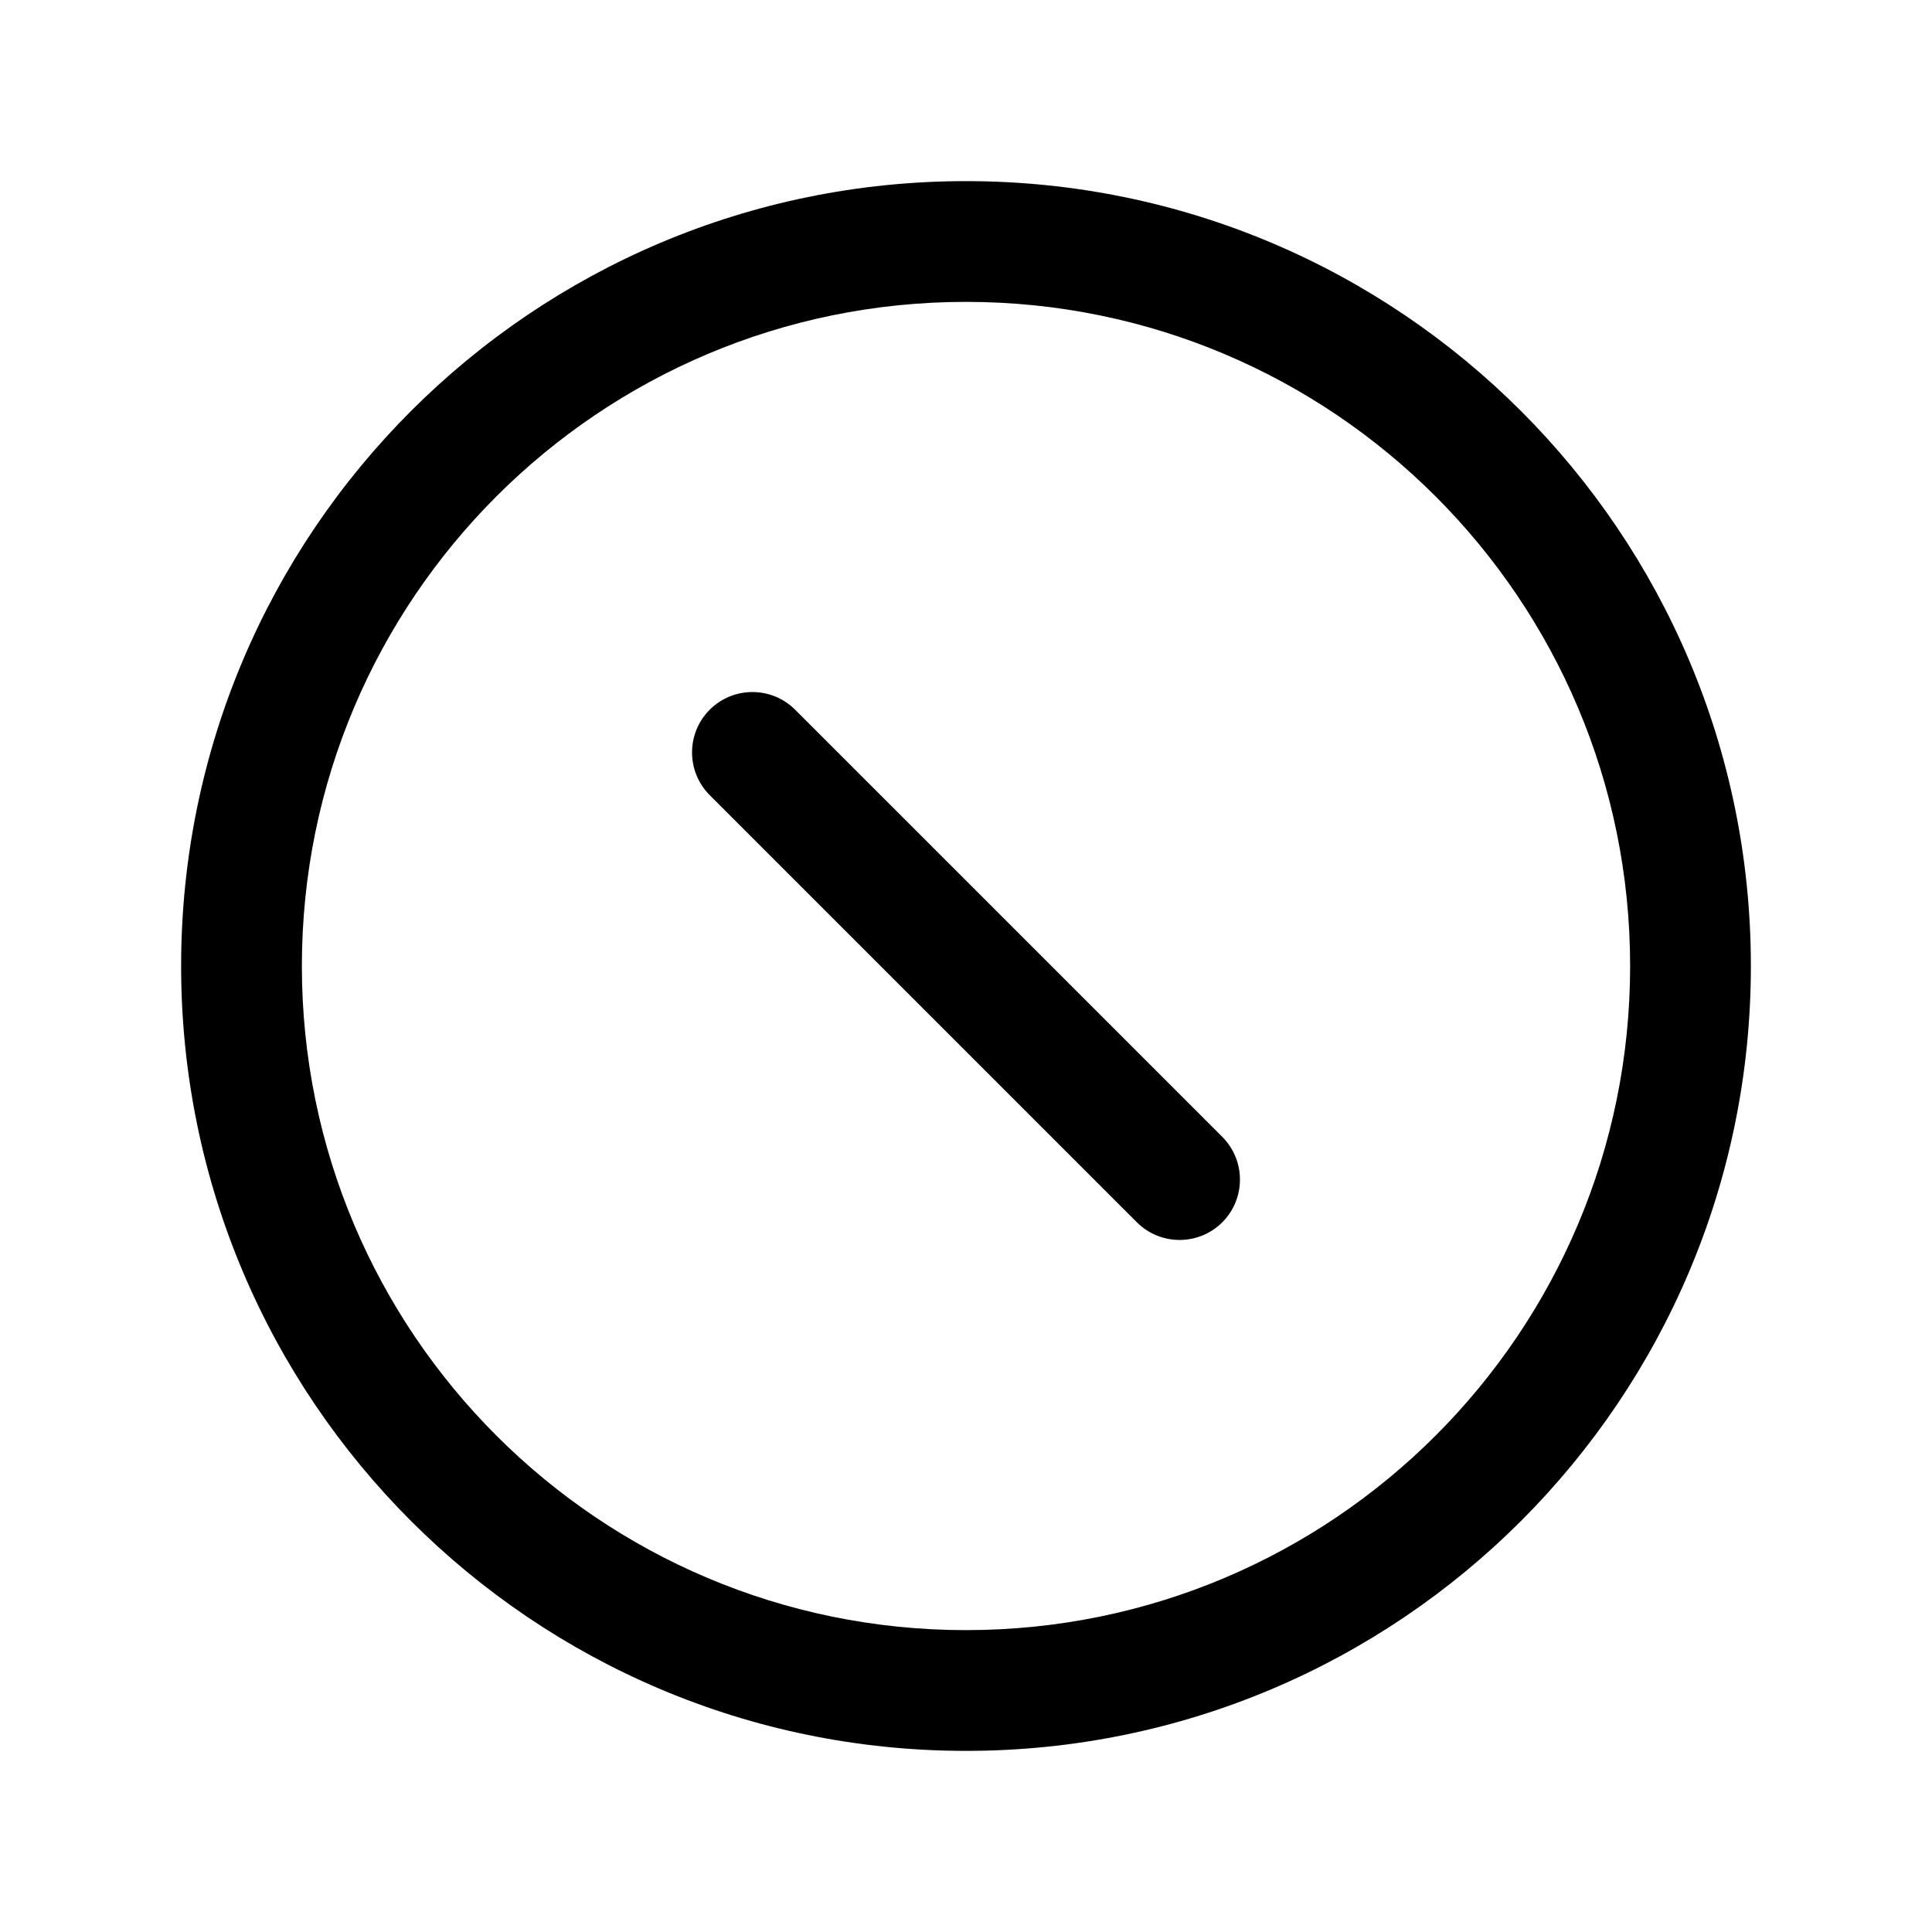 <svg width="32" height="32" viewBox="0 0 32 32" fill="none" xmlns="http://www.w3.org/2000/svg">
<path fill-rule="evenodd" clip-rule="evenodd" d="M16 5C9.925 5 5 9.925 5 16C5 22.075 9.925 27 16 27C22.075 27 27 22.075 27 16C27 9.925 22.075 5 16 5ZM3 16C3 8.82 8.82 3 16 3C23.18 3 29 8.82 29 16C29 23.18 23.18 29 16 29C8.82 29 3 23.18 3 16Z" fill="black"/>
<path fill-rule="evenodd" clip-rule="evenodd" d="M11.755 11.755C12.146 11.365 12.779 11.365 13.17 11.755L20.245 18.83C20.635 19.221 20.635 19.854 20.245 20.245C19.854 20.635 19.221 20.635 18.83 20.245L11.755 13.17C11.365 12.779 11.365 12.146 11.755 11.755Z" fill="black"/>
</svg>

